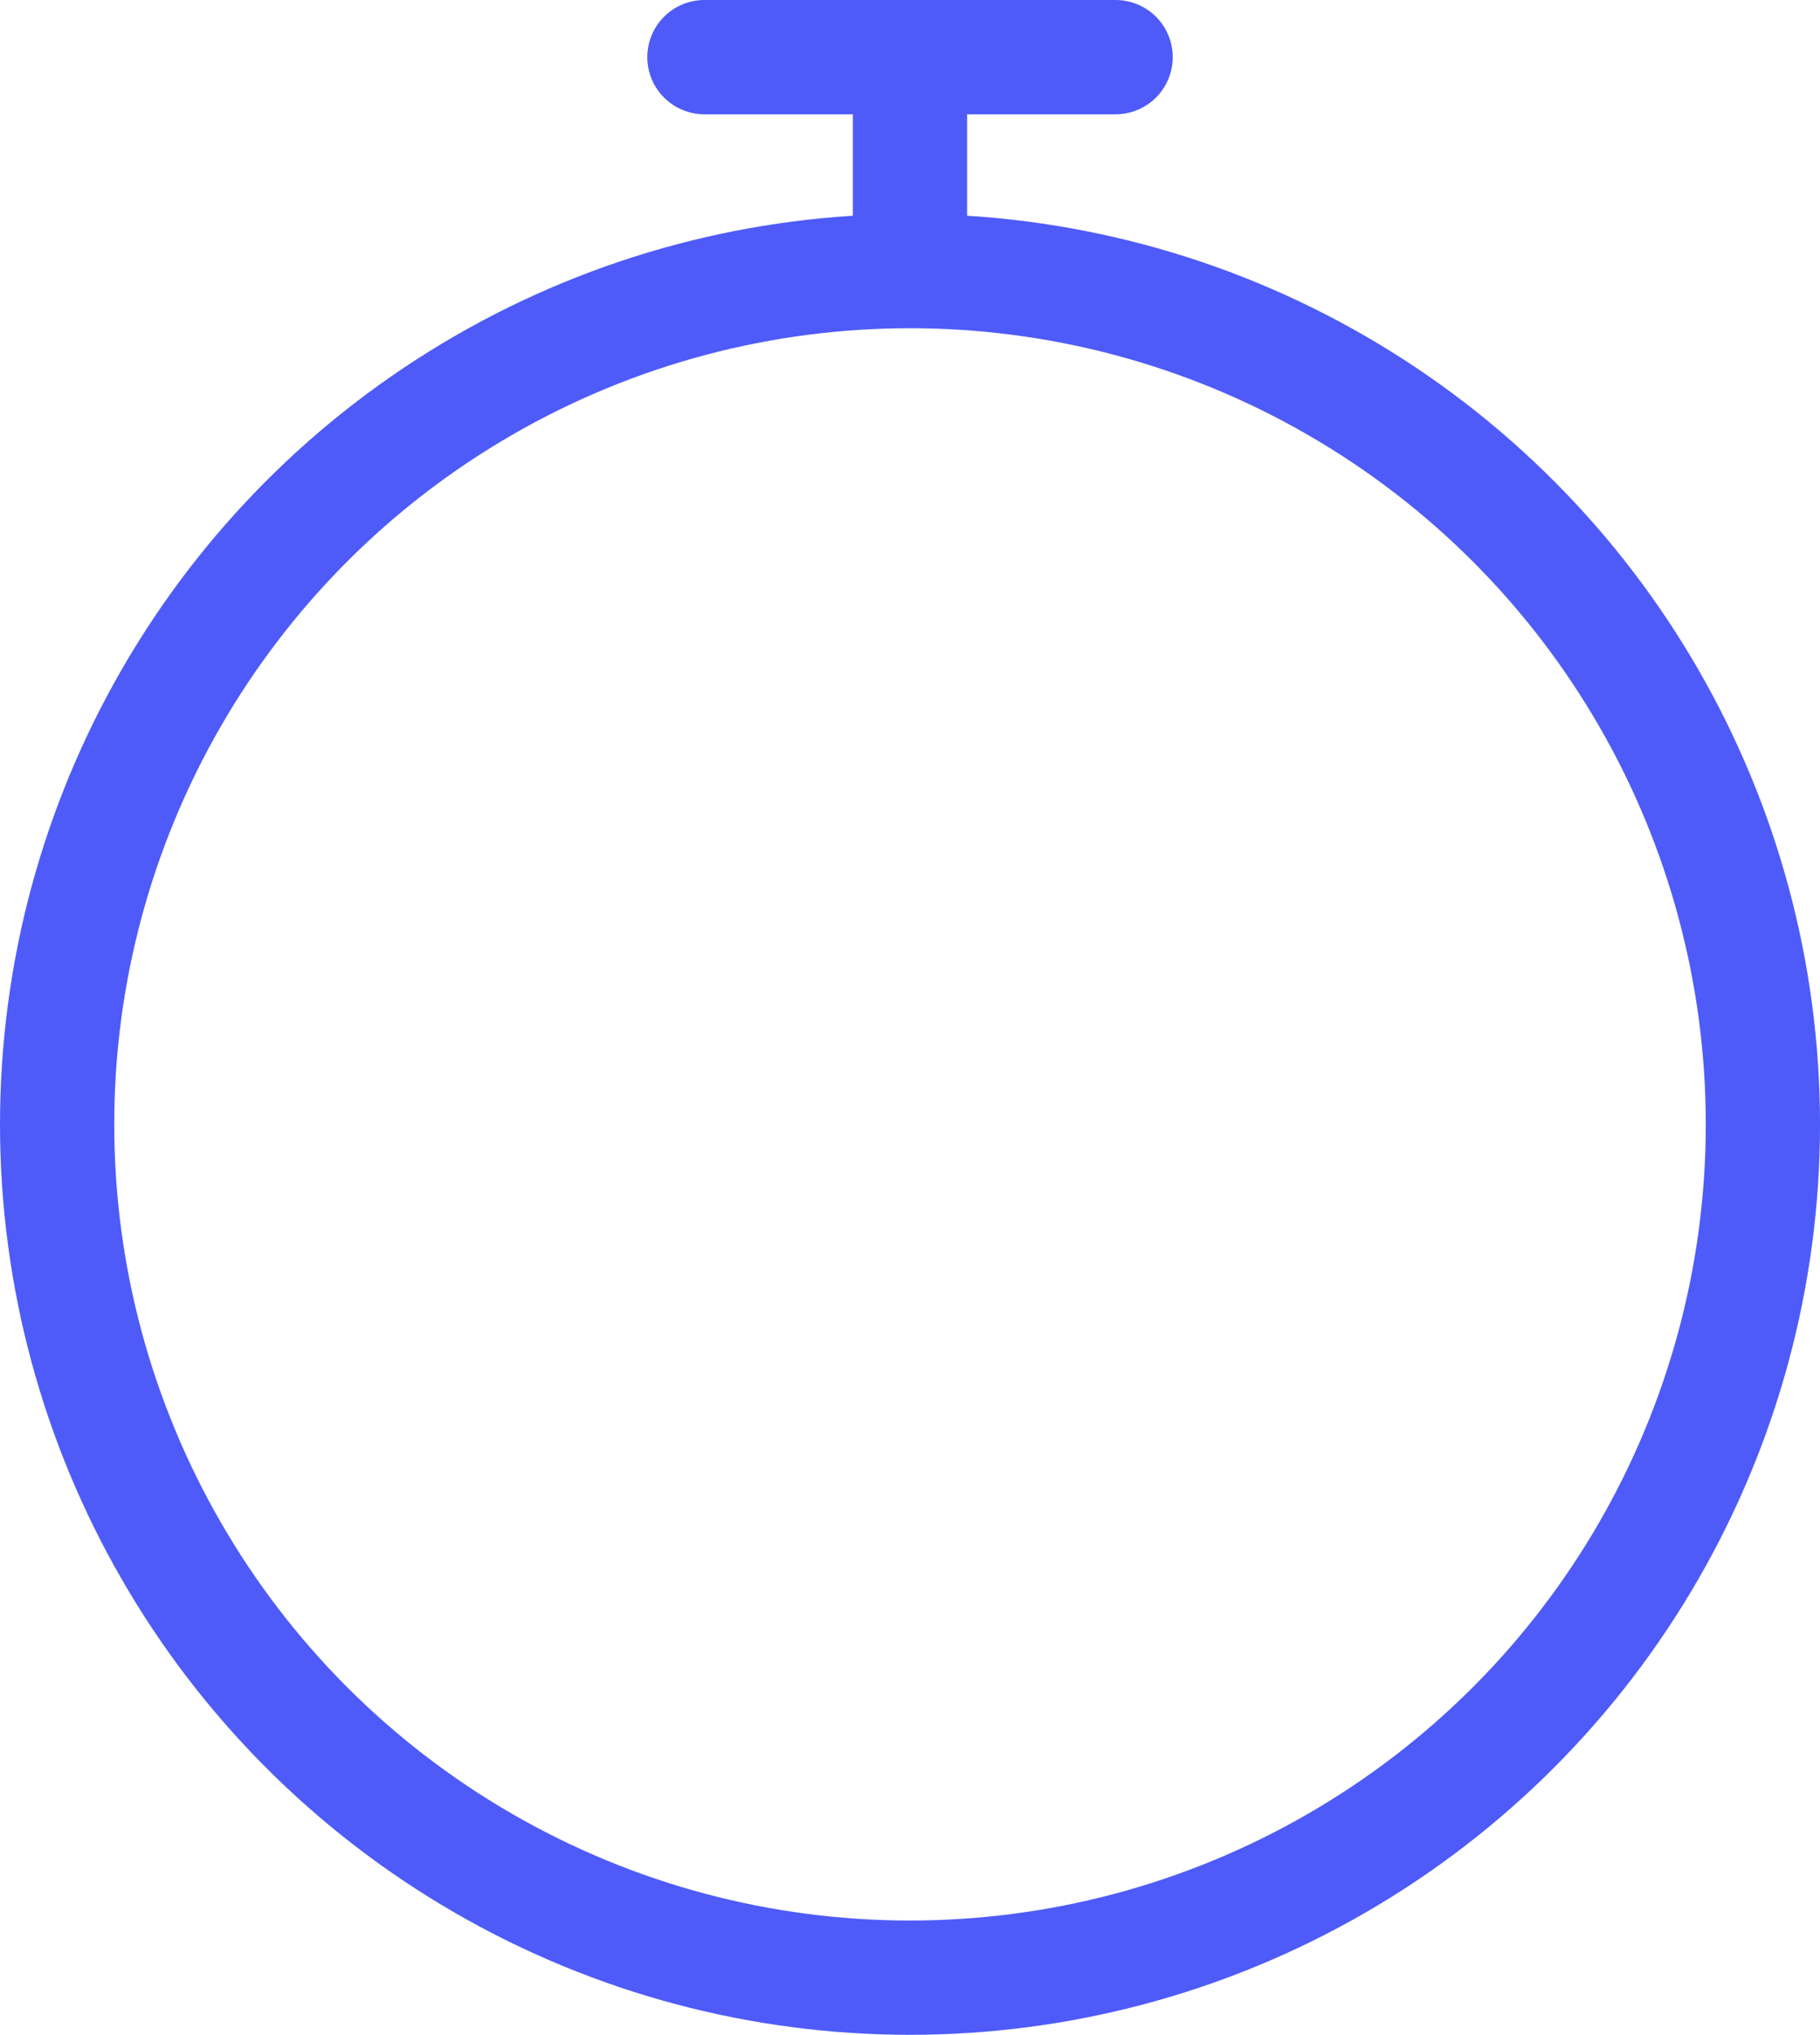 <svg xmlns="http://www.w3.org/2000/svg" width="95.591" height="106.822" viewBox="0 0 95.591 106.822">
  <g id="ico-ad-time-outline-sh" transform="translate(-11.693 -7.423)">
    <circle id="Elipse_12" data-name="Elipse 12" cx="44.796" cy="44.796" r="44.796" transform="translate(14.693 21.654)" fill="none" stroke="#4e5bf9" stroke-miterlimit="10" stroke-width="6"/>
    <line id="Línea_19" data-name="Línea 19" y1="10.692" transform="translate(59.488 10.423)" fill="none" stroke="#4e5bf9" stroke-linecap="round" stroke-miterlimit="10" stroke-width="6"/>
    <line id="Línea_20" data-name="Línea 20" x2="21.596" transform="translate(48.691 10.423)" fill="none" stroke="#4e5bf9" stroke-linecap="round" stroke-miterlimit="10" stroke-width="6"/>
  </g>
</svg>
